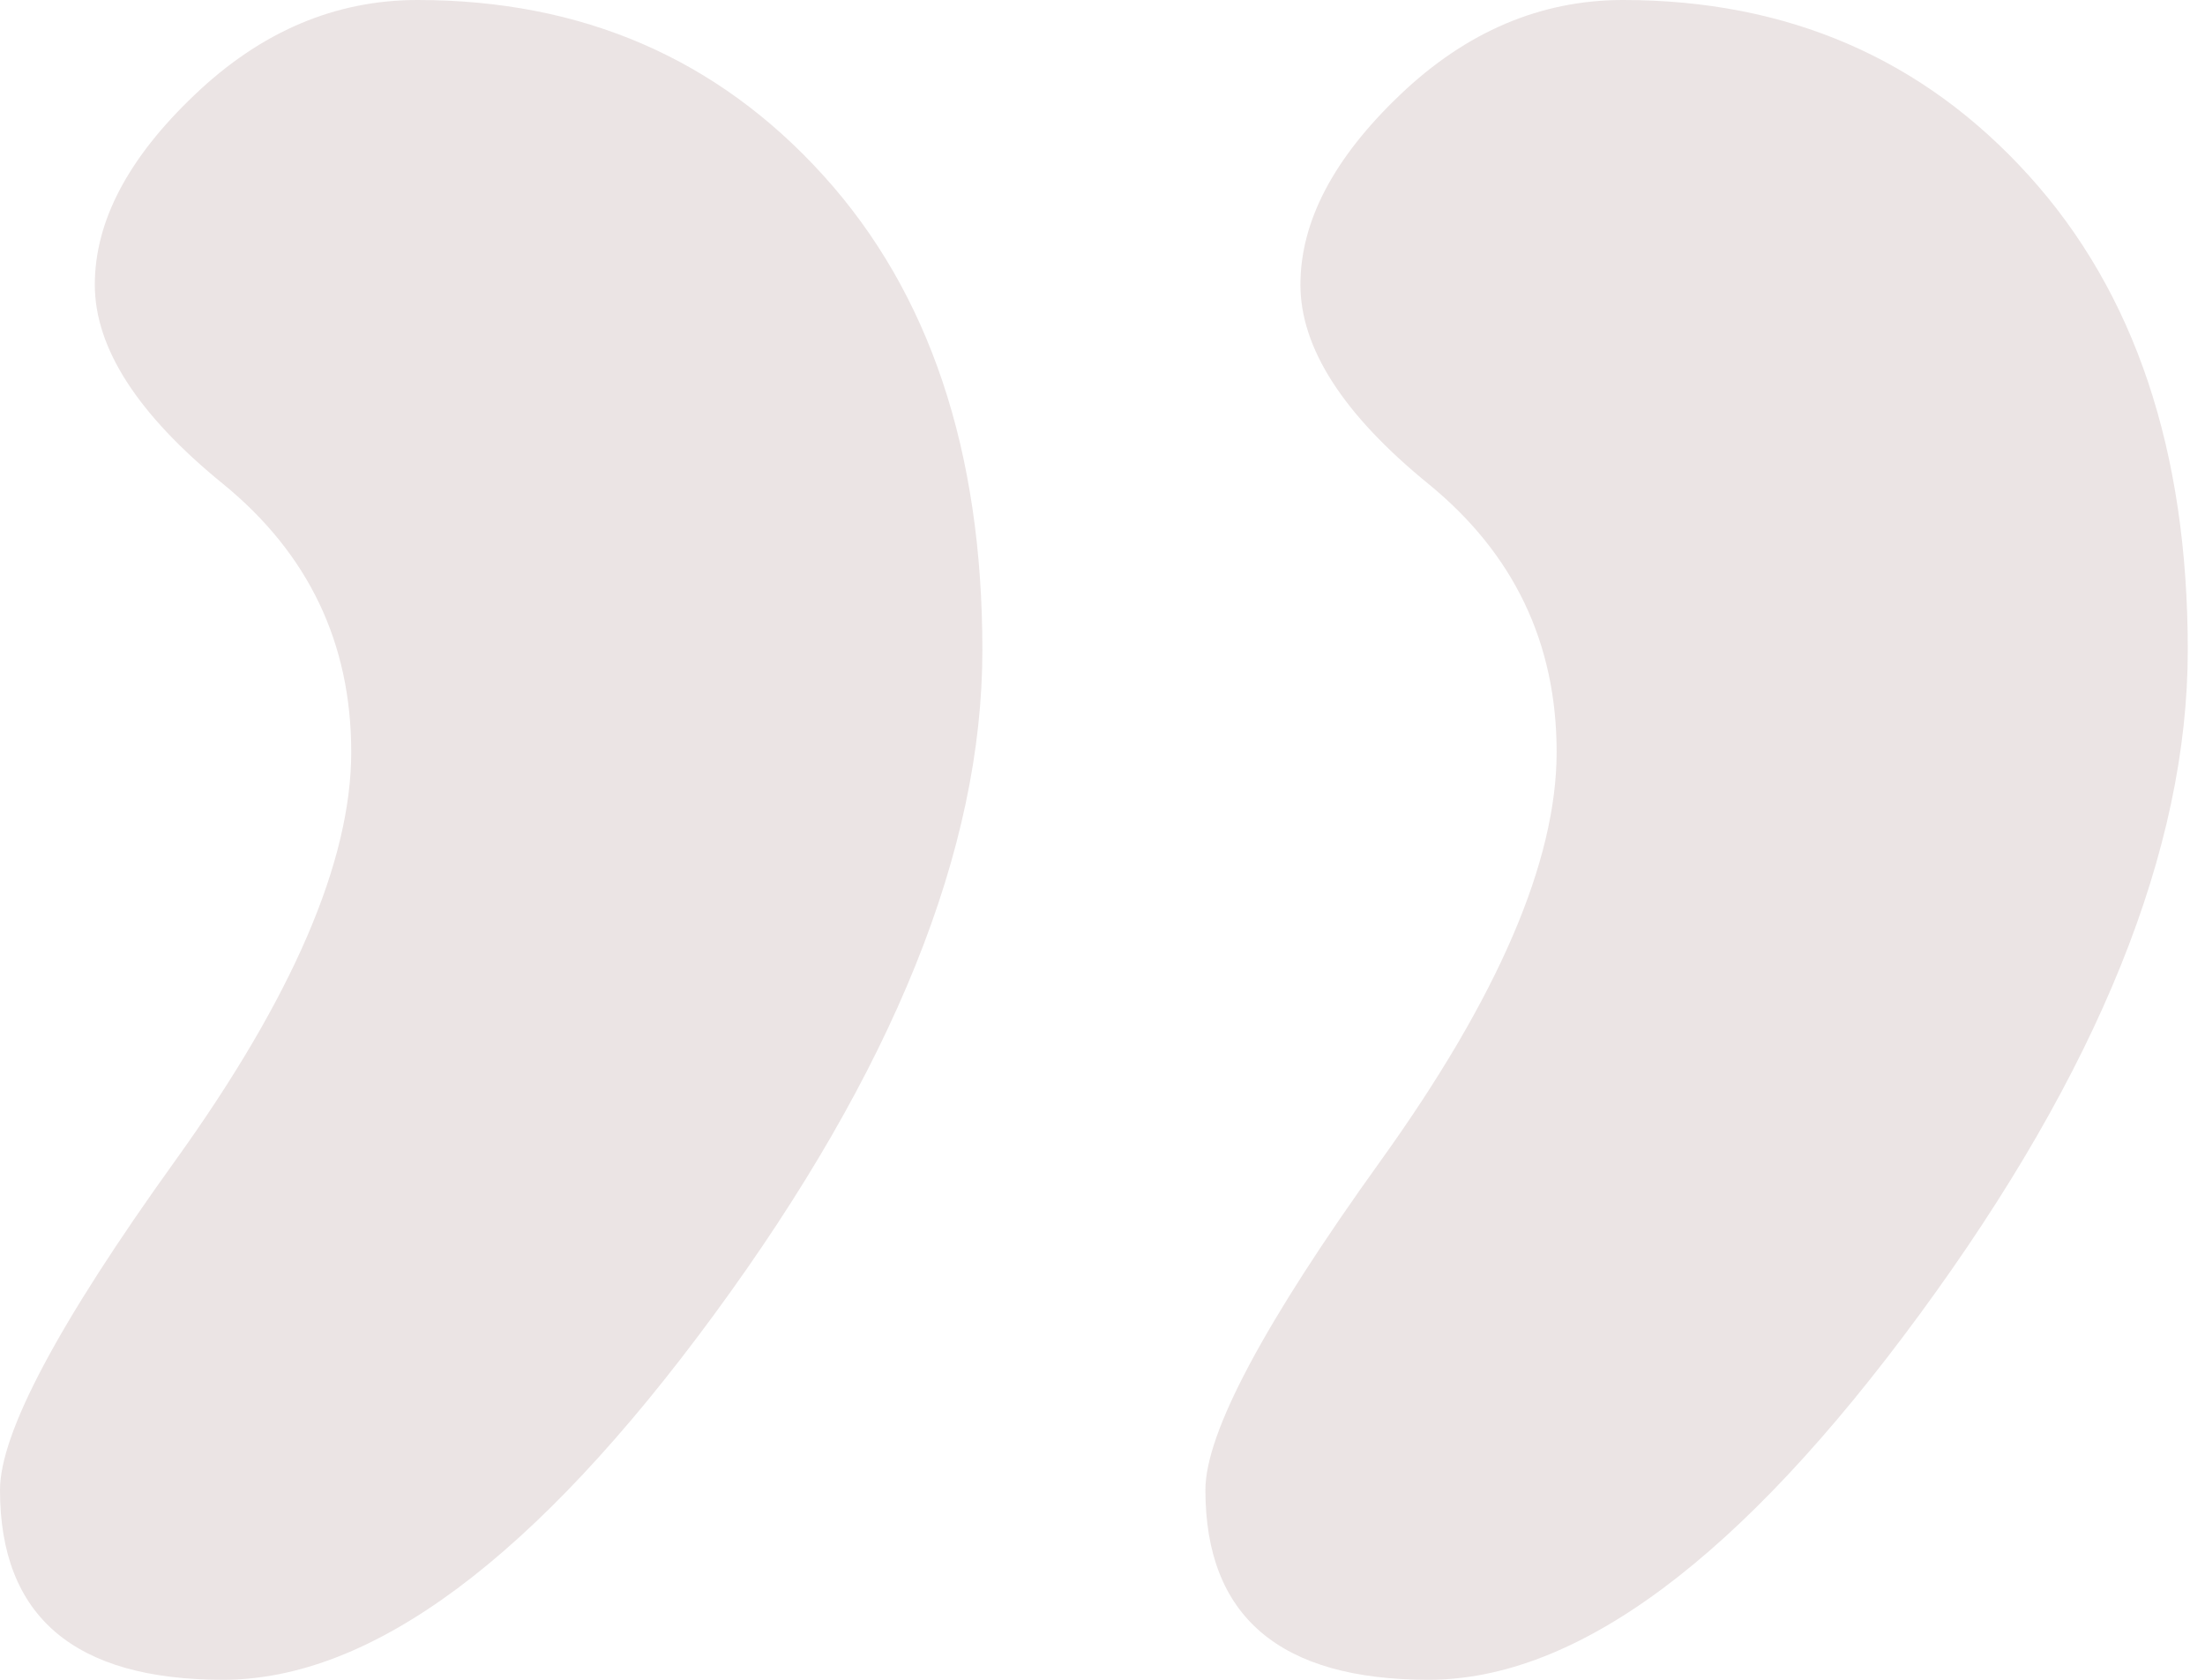 <svg xmlns="http://www.w3.org/2000/svg" width="21" height="16" viewBox="0 0 21 16">
    <path fill="#EBE4E4" fill-rule="evenodd" d="M3.977 0c1.567 0 2.855.557 3.865 1.672 1.01 1.115 1.514 2.622 1.514 4.52 0 1.898-.851 4.008-2.554 6.328C5.1 14.84 3.54 16 2.124 16S0 15.397 0 14.192c0-.542.557-1.59 1.672-3.141 1.115-1.552 1.673-2.848 1.673-3.887 0-1.04-.407-1.89-1.22-2.554C1.31 3.947.903 3.314.903 2.712c0-.603.316-1.205.95-1.808C2.485.3 3.193 0 3.976 0zm11.48 0c1.567 0 2.856.557 3.865 1.672 1.01 1.115 1.514 2.622 1.514 4.52 0 1.898-.851 4.008-2.554 6.328C16.58 14.84 15.021 16 13.605 16c-1.417 0-2.125-.603-2.125-1.808 0-.542.558-1.59 1.673-3.141 1.114-1.552 1.672-2.848 1.672-3.887 0-1.04-.407-1.89-1.22-2.554-.814-.663-1.22-1.296-1.22-1.898 0-.603.316-1.205.948-1.808C13.966.3 14.674 0 15.458 0z"/>
</svg>
